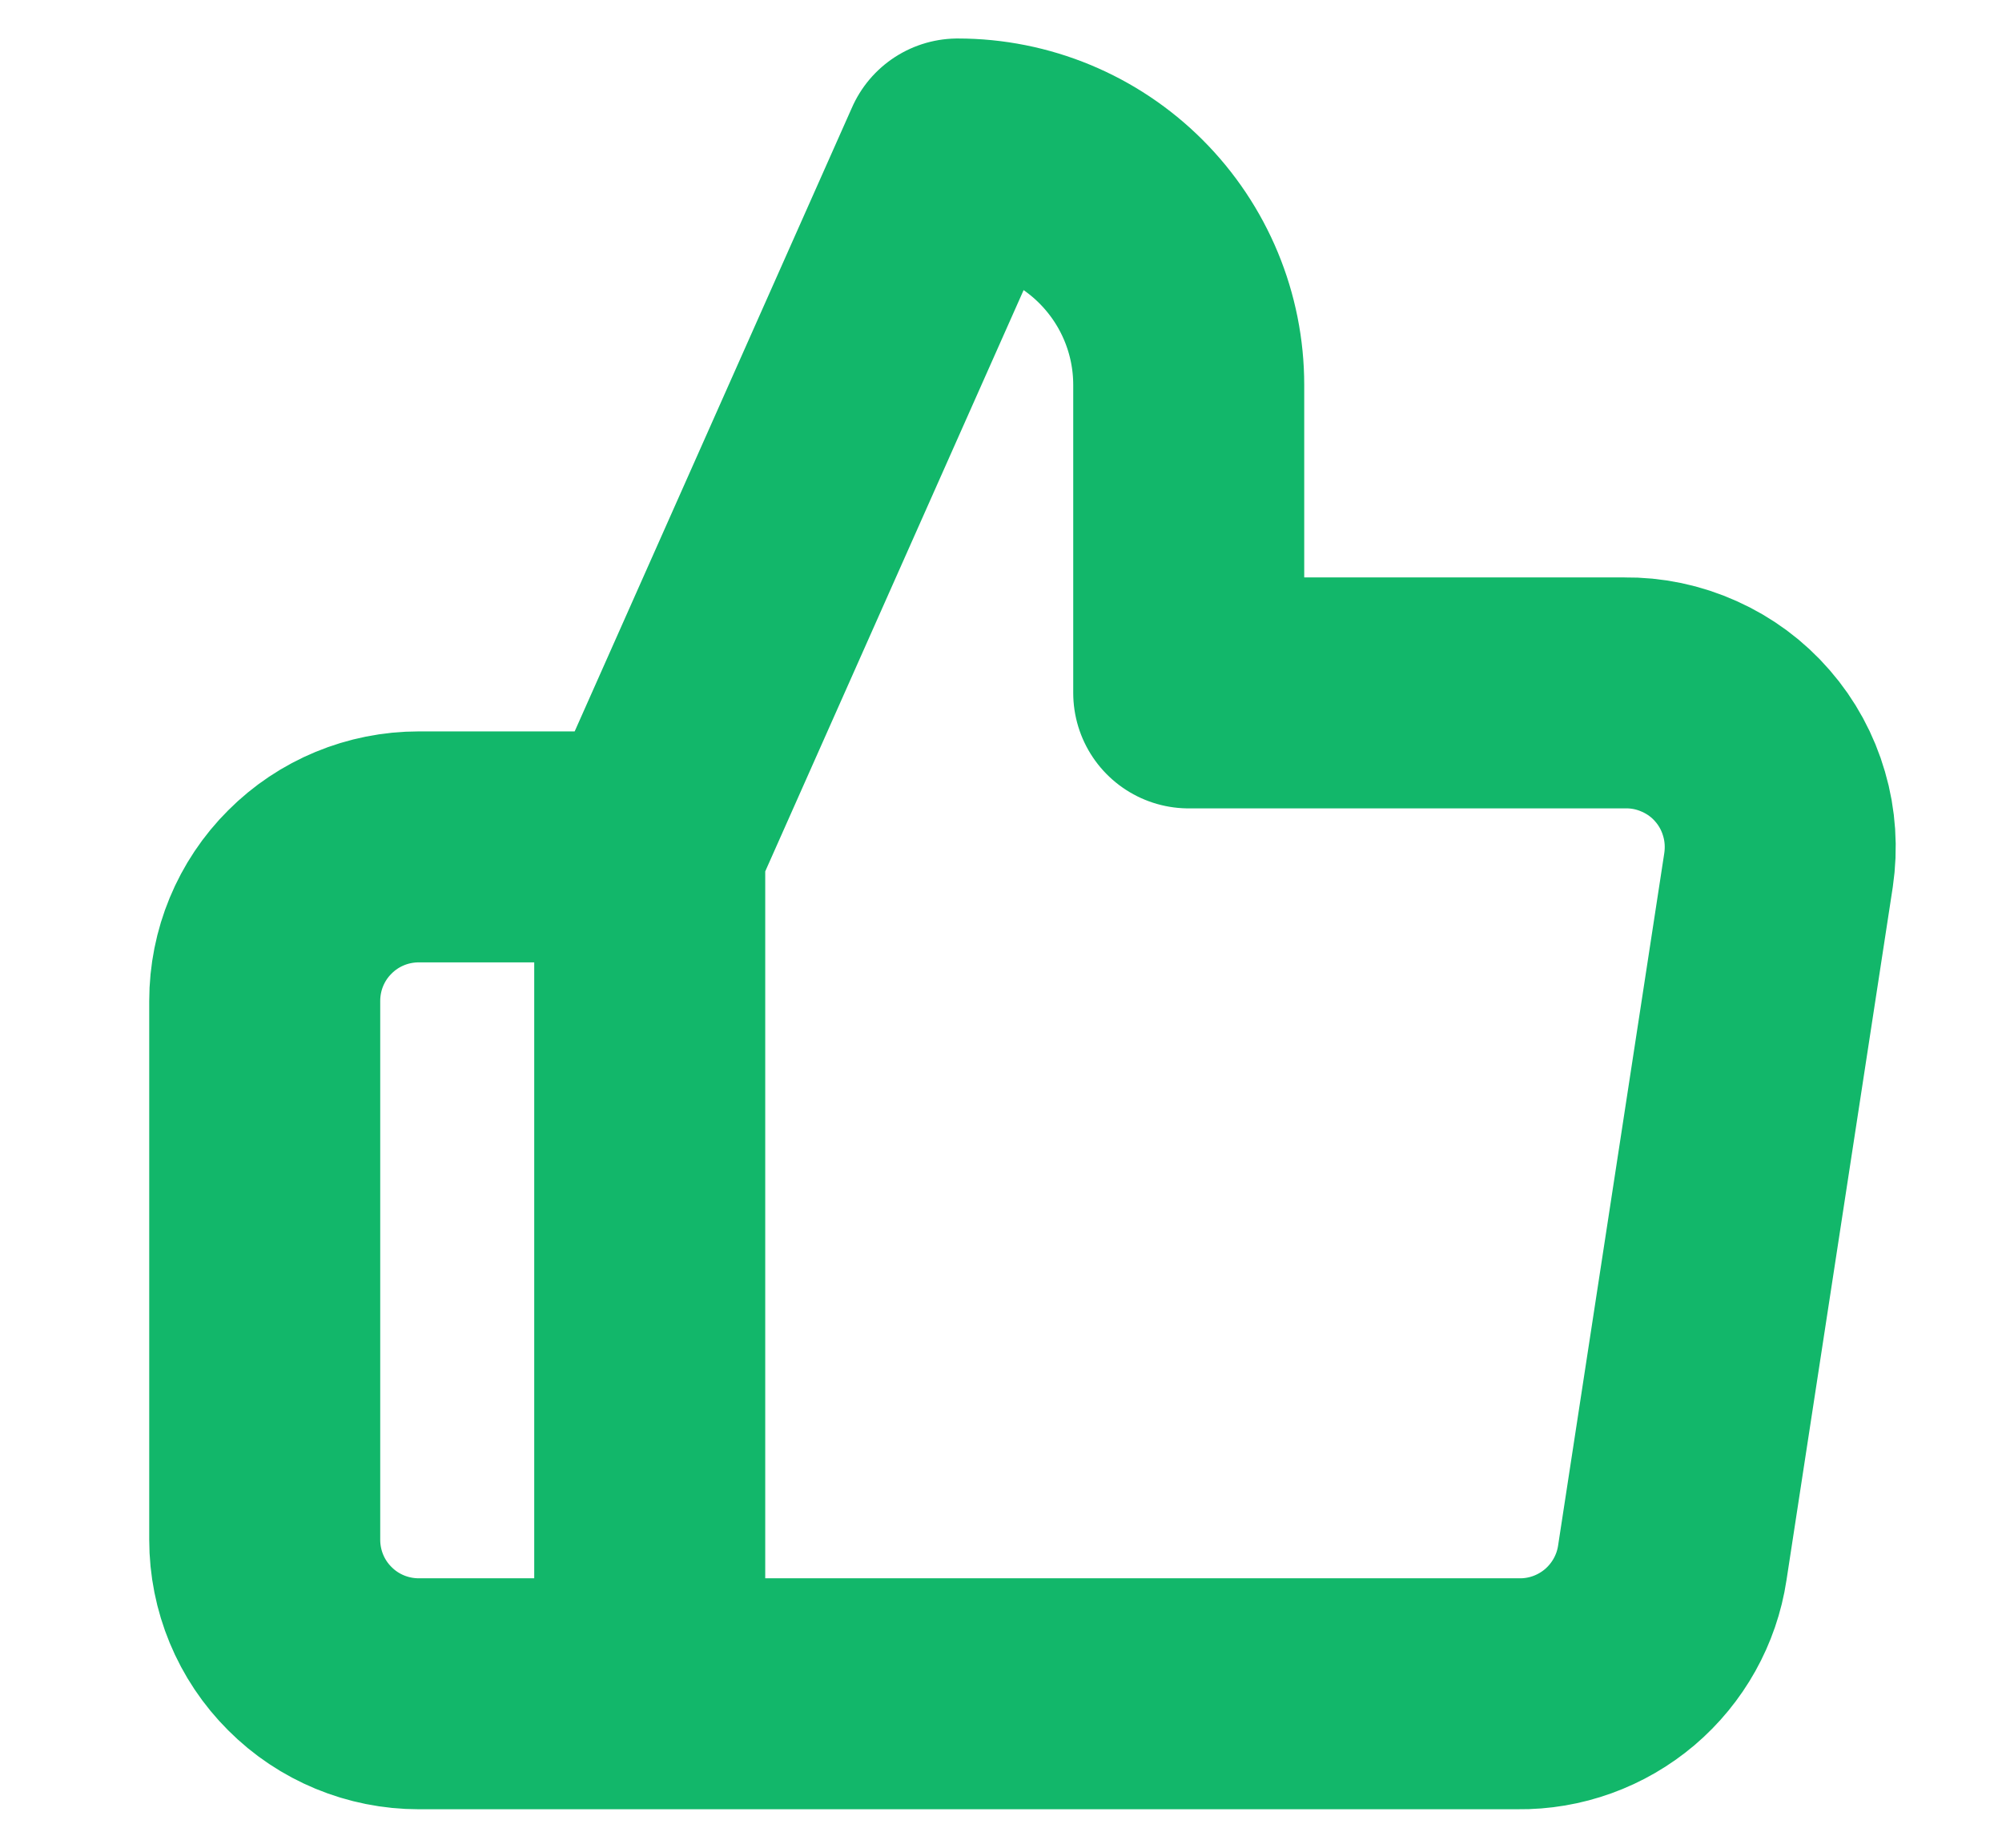 <svg width="13" height="12" viewBox="0 0 13 12" fill="none" xmlns="http://www.w3.org/2000/svg">
<g clip-path="url(#clip0_808_13202)">
<path d="M4.219 11H2.719C2.454 11 2.199 10.895 2.012 10.707C1.824 10.52 1.719 10.265 1.719 10V6.5C1.719 6.235 1.824 5.98 2.012 5.793C2.199 5.605 2.454 5.5 2.719 5.5H4.219M7.719 4.5V2.5C7.719 2.102 7.561 1.721 7.279 1.439C6.998 1.158 6.617 1 6.219 1L4.219 5.5V11H9.859C10.1 11.003 10.334 10.918 10.518 10.762C10.701 10.606 10.823 10.389 10.859 10.15L11.549 5.65C11.57 5.507 11.561 5.36 11.52 5.221C11.48 5.082 11.41 4.953 11.315 4.844C11.22 4.734 11.102 4.647 10.97 4.588C10.837 4.528 10.694 4.498 10.549 4.5H7.719Z" stroke="#12B76A" stroke-width="1.5" stroke-linecap="round" stroke-linejoin="round"/>
</g>
<defs>
<clipPath id="clip0_808_13202">
<rect width="12" height="12" fill="white" transform="translate(0.719)"/>
</clipPath>
</defs>
</svg>
